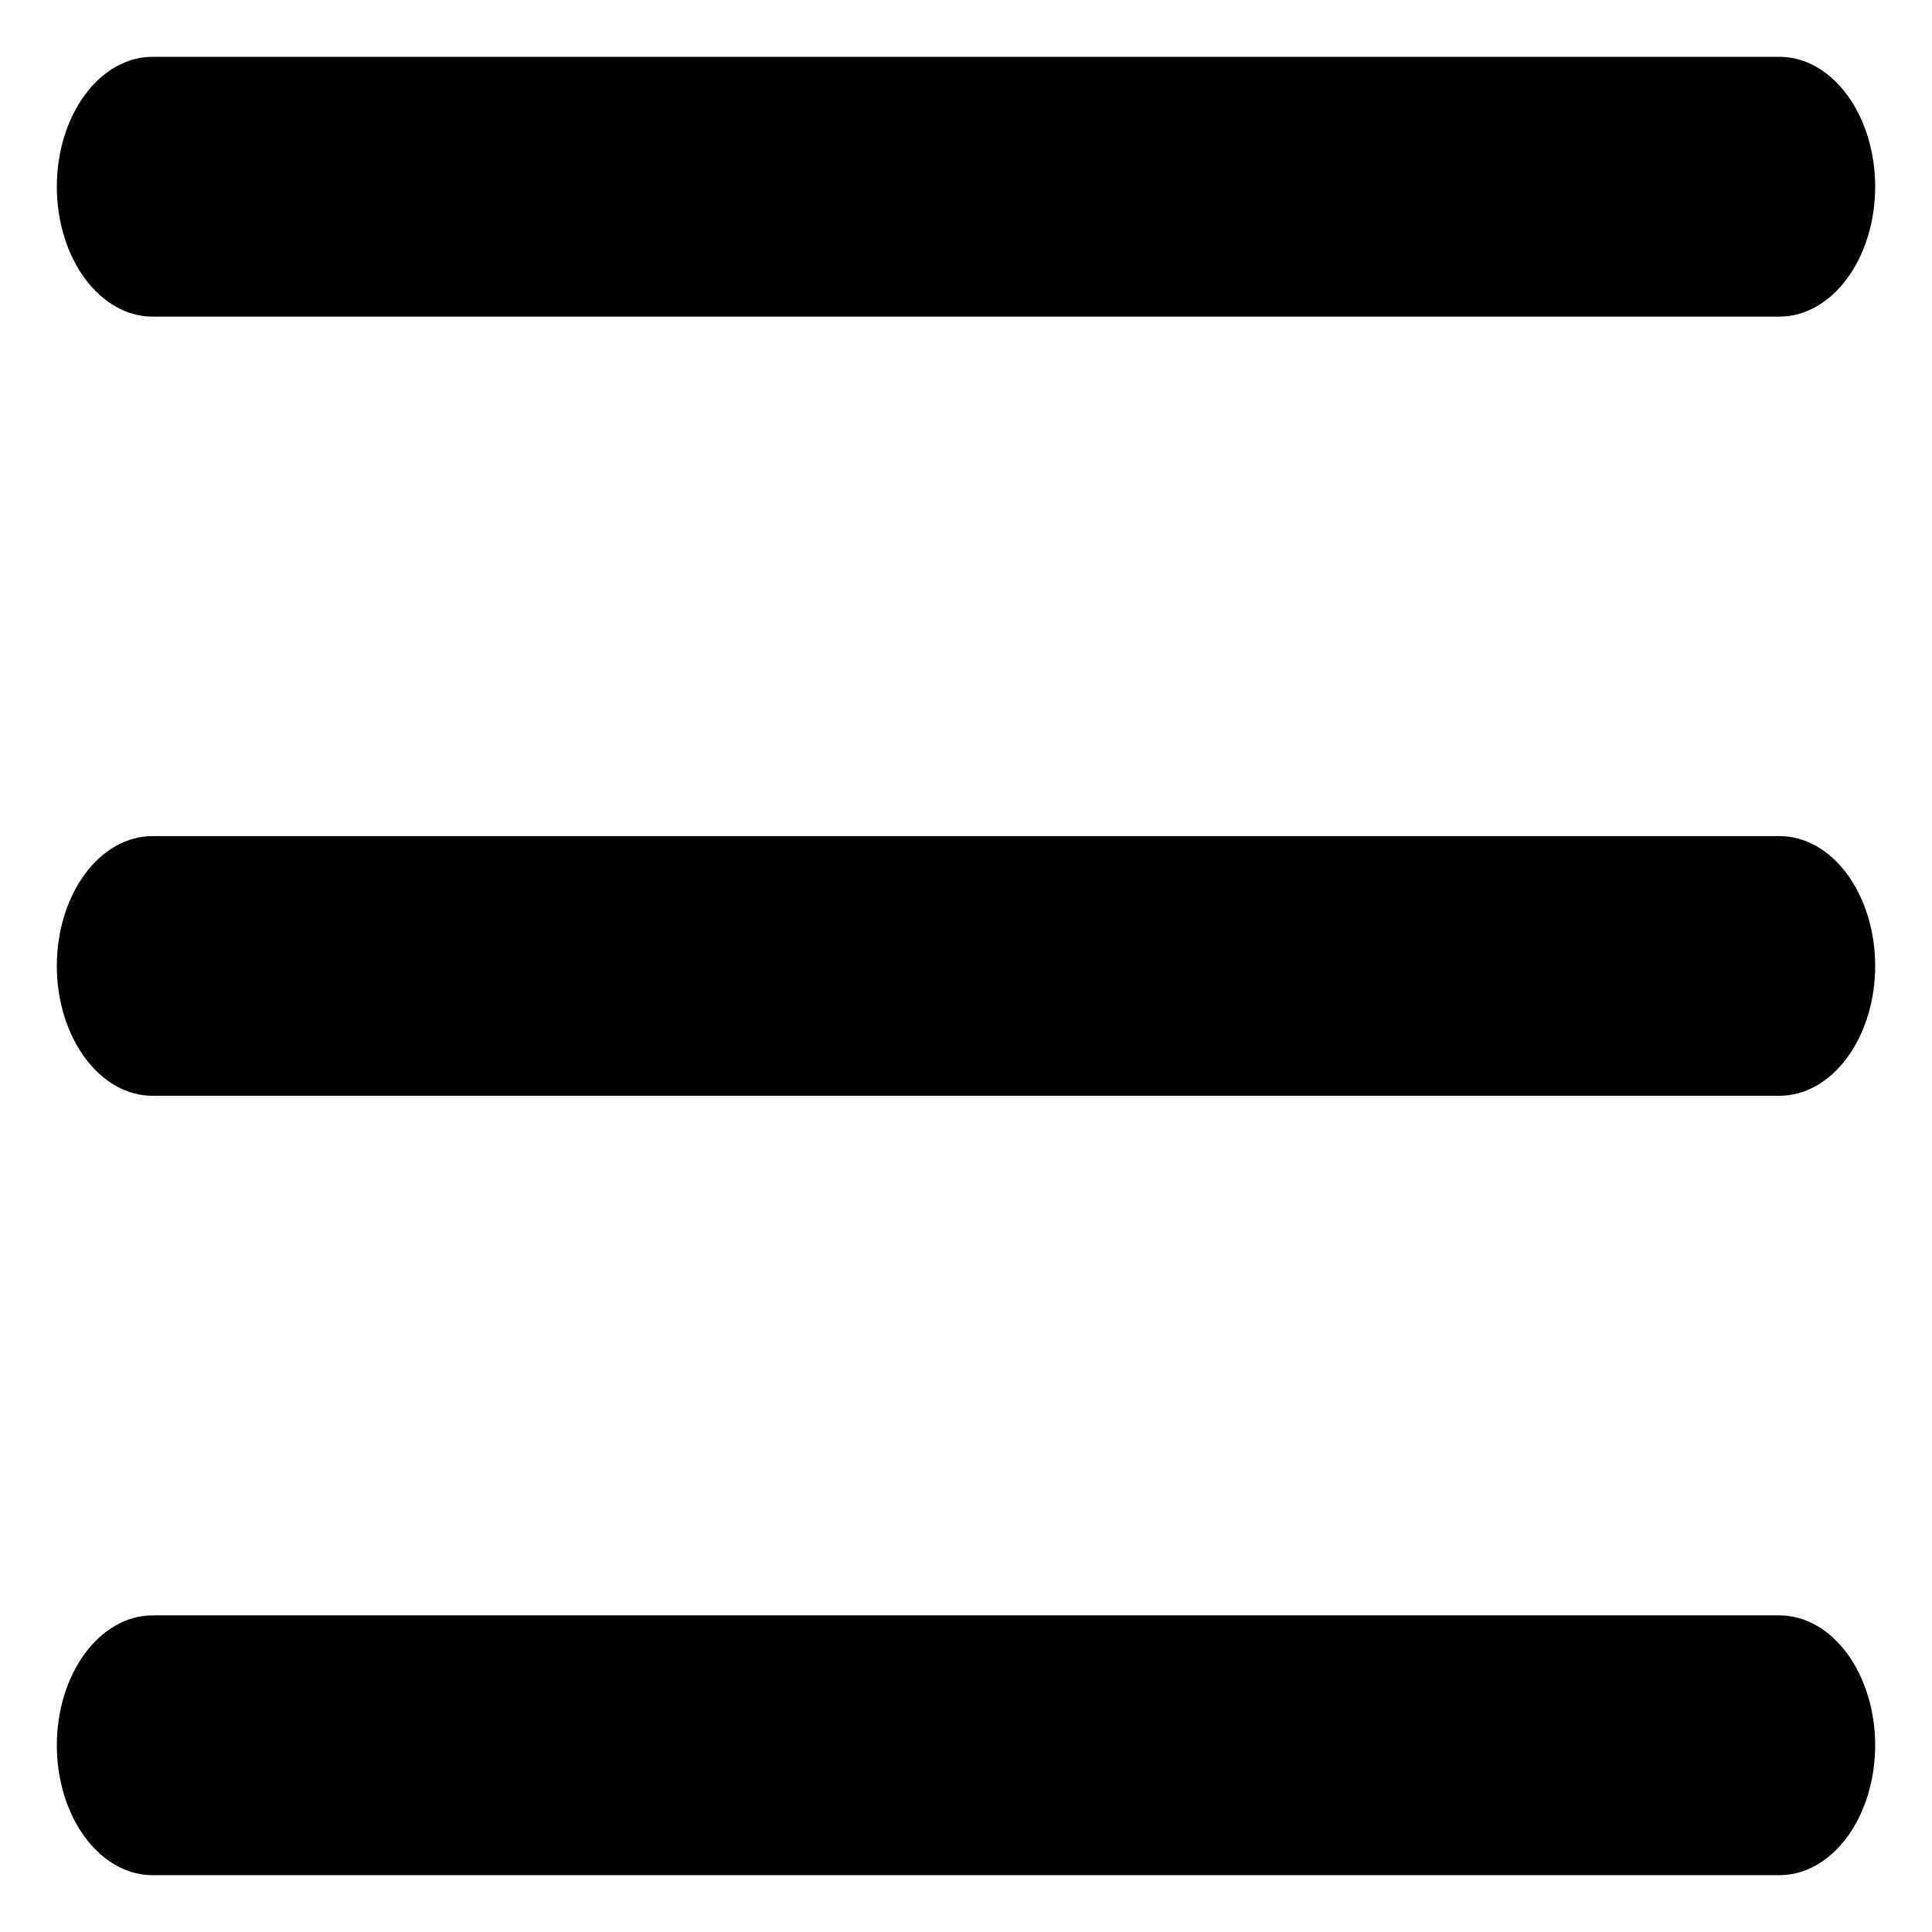 <svg width="17" height="17" viewBox="0 0 17 17" fill="black" xmlns="http://www.w3.org/2000/svg">
<path fill-rule="evenodd" clip-rule="evenodd" d="M1.342 0.5C1.119 0.5 0.905 0.62 0.747 0.835C0.589 1.049 0.5 1.34 0.5 1.643C0.5 1.946 0.589 2.237 0.747 2.451C0.905 2.665 1.119 2.786 1.342 2.786H15.658C15.881 2.786 16.095 2.665 16.253 2.451C16.411 2.237 16.5 1.946 16.5 1.643C16.5 1.34 16.411 1.049 16.253 0.835C16.095 0.62 15.881 0.5 15.658 0.5H1.342ZM0.5 8.499C0.5 8.196 0.589 7.906 0.747 7.691C0.905 7.477 1.119 7.357 1.342 7.357H15.658C15.881 7.357 16.095 7.477 16.253 7.691C16.411 7.906 16.5 8.196 16.5 8.499C16.5 8.803 16.411 9.093 16.253 9.307C16.095 9.522 15.881 9.642 15.658 9.642H1.342C1.119 9.642 0.905 9.522 0.747 9.307C0.589 9.093 0.5 8.803 0.5 8.499ZM0.5 15.357C0.5 15.054 0.589 14.764 0.747 14.549C0.905 14.335 1.119 14.214 1.342 14.214H15.658C15.881 14.214 16.095 14.335 16.253 14.549C16.411 14.764 16.5 15.054 16.5 15.357C16.5 15.66 16.411 15.951 16.253 16.165C16.095 16.38 15.881 16.5 15.658 16.5H1.342C1.119 16.5 0.905 16.38 0.747 16.165C0.589 15.951 0.5 15.66 0.5 15.357Z" />
</svg>
